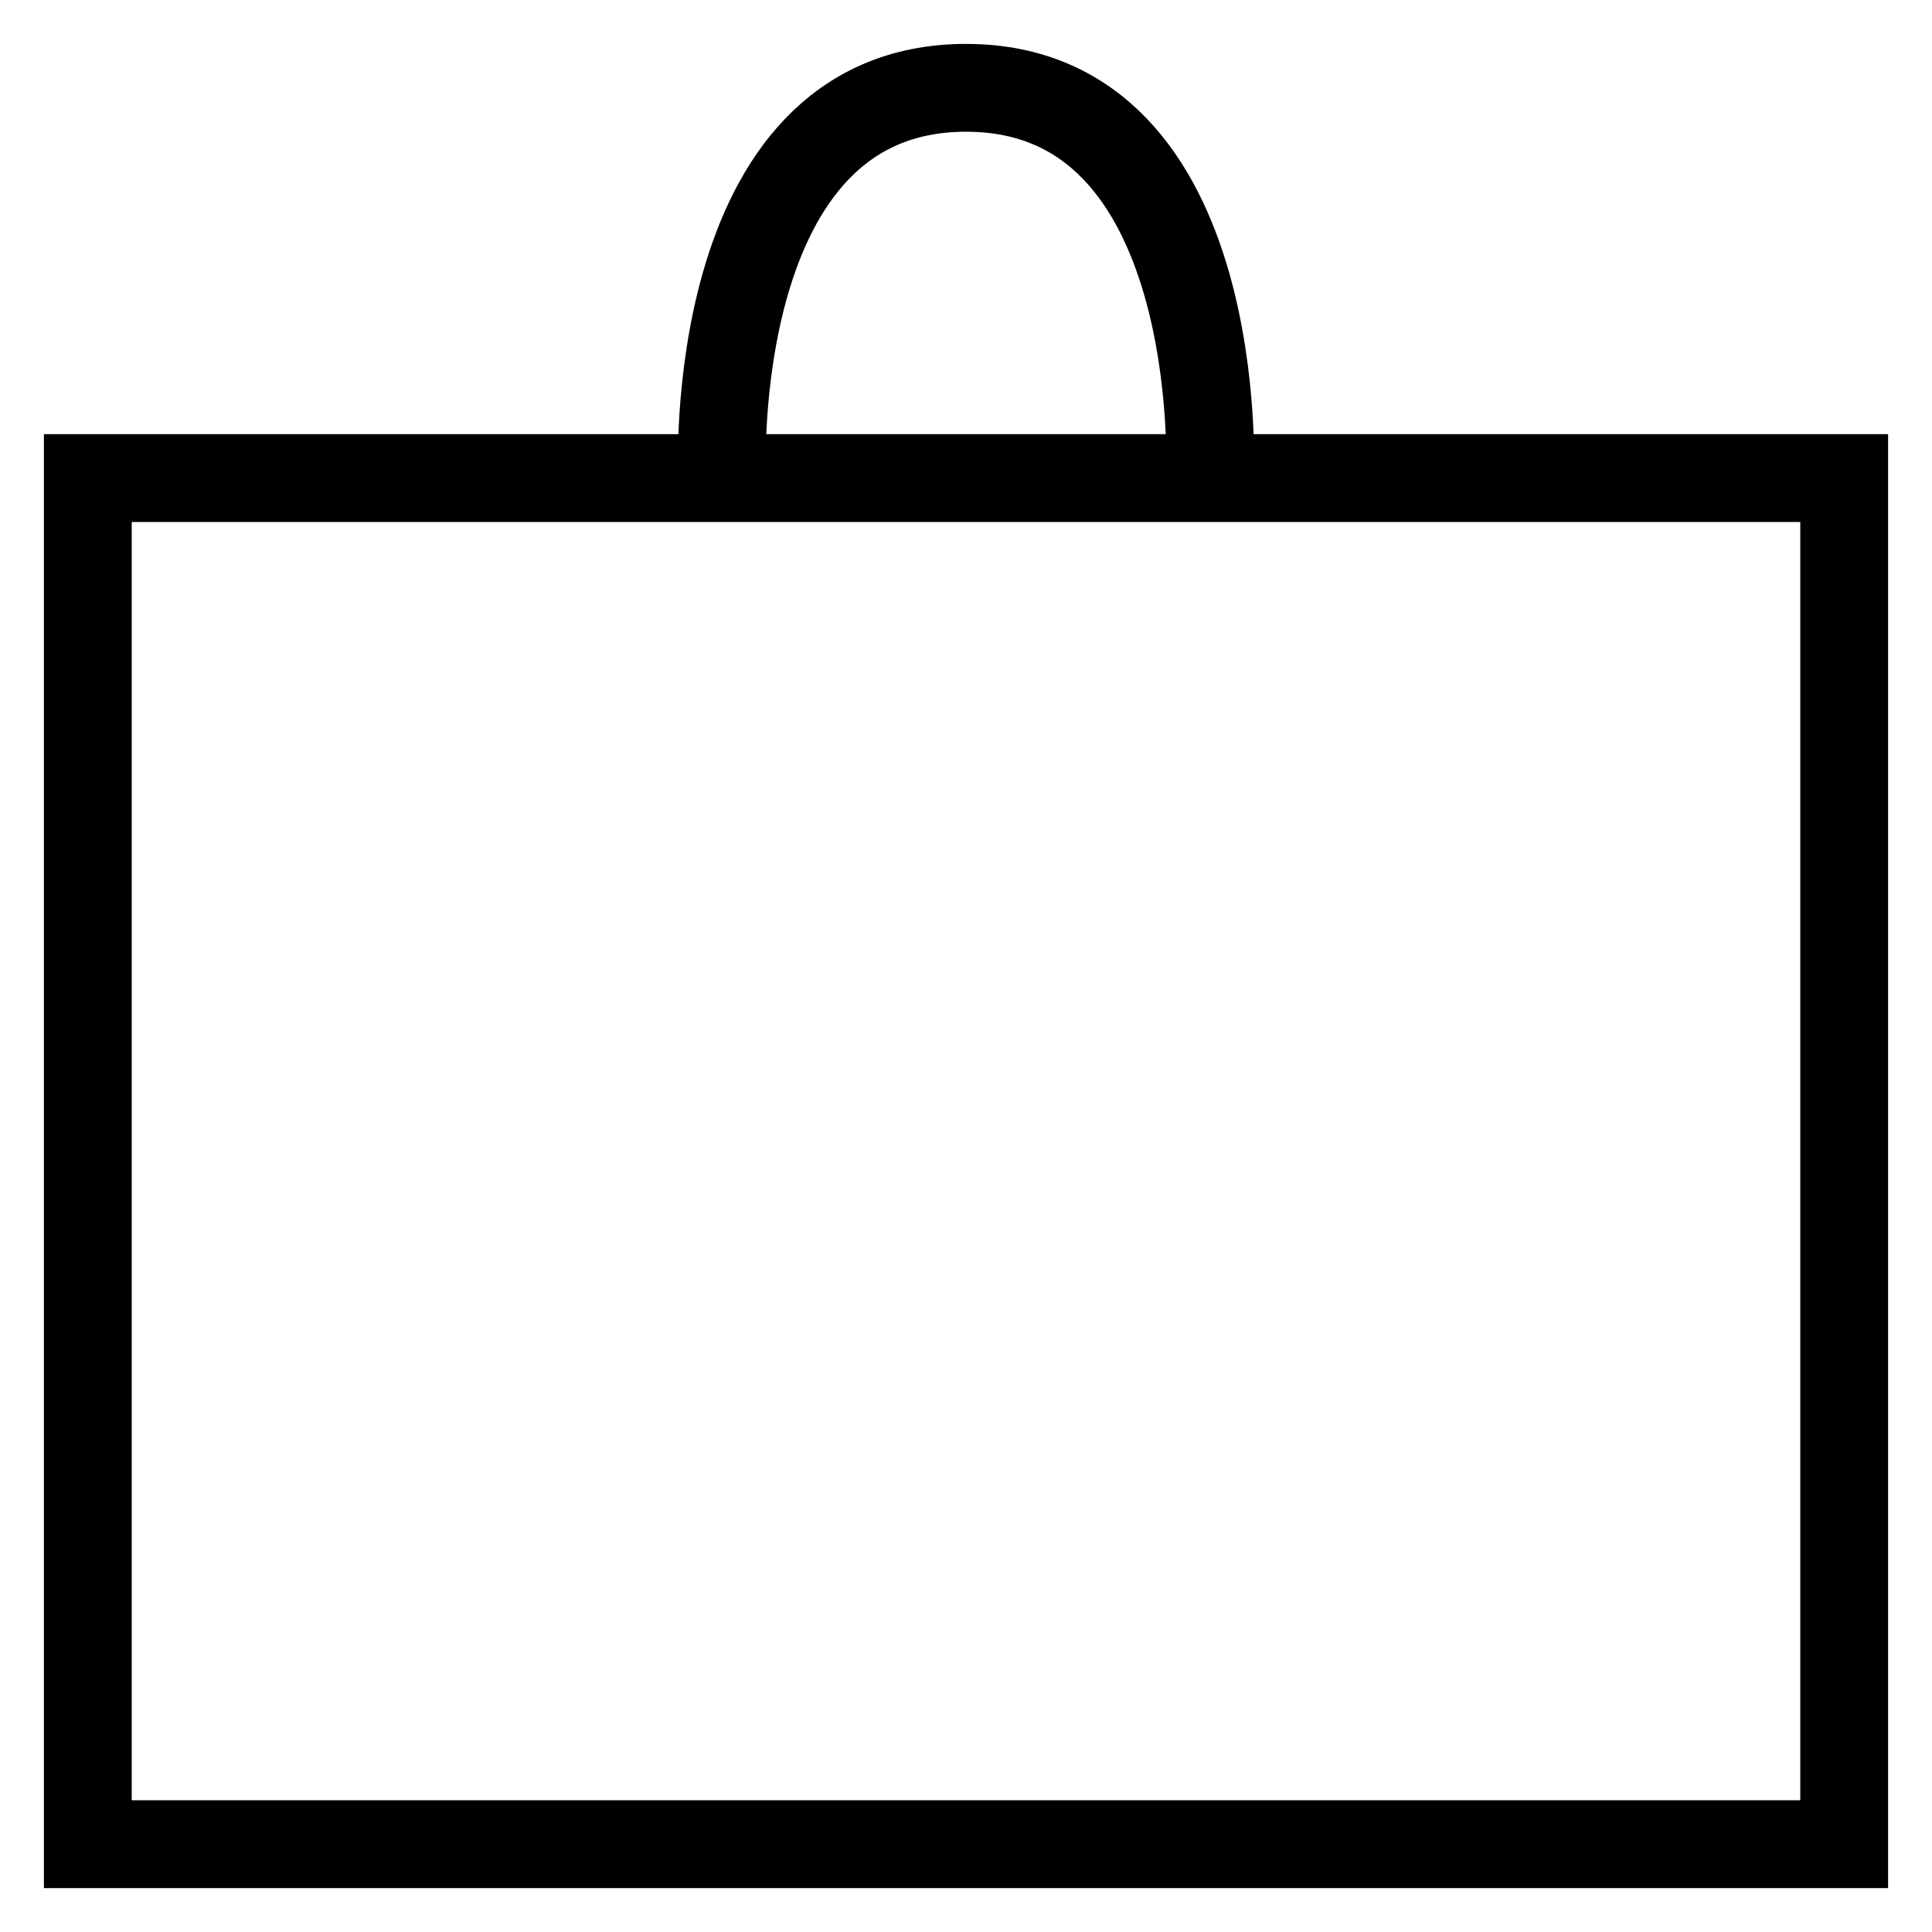 <svg width="22" height="22" viewBox="0 0 22 22" fill="none" xmlns="http://www.w3.org/2000/svg">
<path d="M13.778 5.444H21V21H1V5.444H8.222M13.778 5.444C13.778 5.444 13.99 1 11 1C8.01 1 8.222 5.444 8.222 5.444M13.778 5.444H8.222" stroke="black"/>
</svg>
